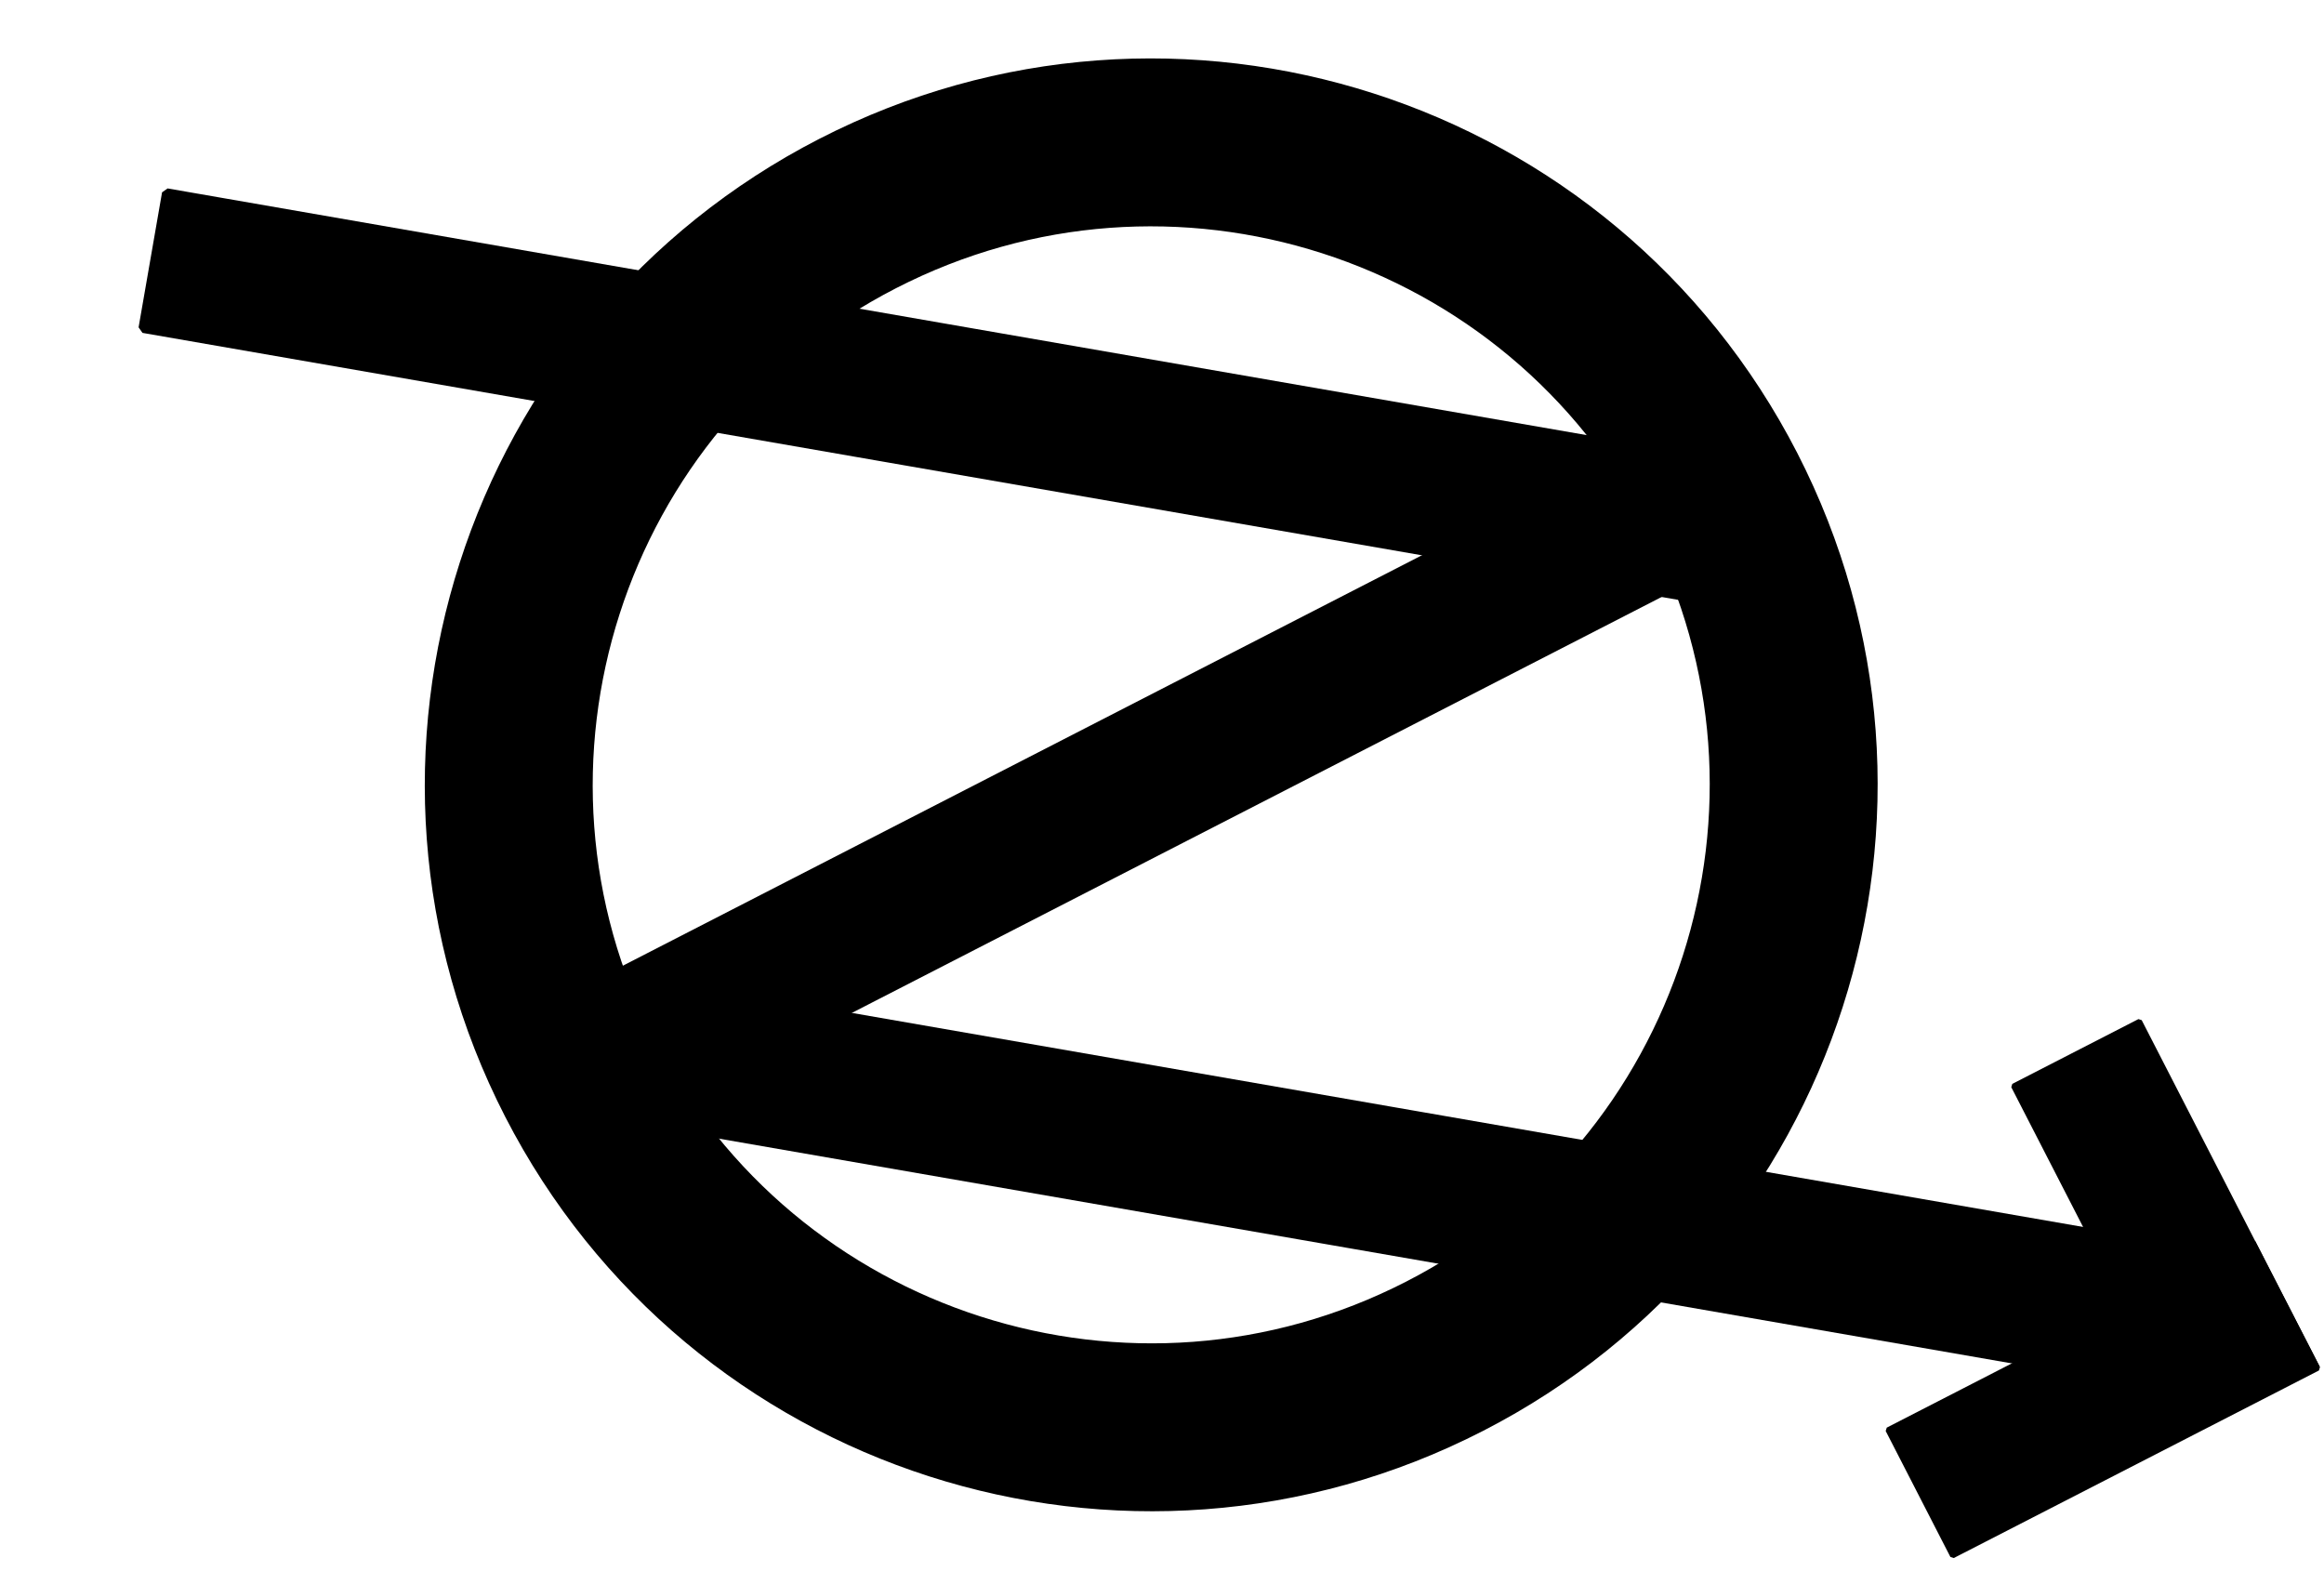 <?xml version="1.0" encoding="UTF-8" standalone="no"?>
<!-- Created with Inkscape (http://www.inkscape.org/) -->

<svg
   width="200.756mm"
   height="135.706mm"
   viewBox="0 0 200.756 135.706"
   version="1.1"
   id="svg1"
   xmlSpace="preserve"
   xmlns="http://www.w3.org/2000/svg"
   xmlnsSvg="http://www.w3.org/2000/svg"><defs
     id="defs1" /><g
     id="layer1"
     transform="translate(-0.245,-64.864)"><g
       id="g4374"
       transform="matrix(0.094,0.183,-0.183,0.094,149.161,18.243)"><path
         id="path4346"
         style="fill:none;stroke:#000000;stroke-width:70.507;stroke-linecap:round;stroke-linejoin:bevel;stroke-dasharray:none"
         d="m 662.66,405.27 c 0,148.96 -120.75,269.71 -269.71,269.71 -148.96,0 -269.71,-120.75 -269.71,-269.71 0,-148.96 120.75,-269.71 269.71,-269.71 148.96,0 269.71,120.75 269.71,269.71 z"
         transform="translate(-8.101,62.735)" /><path
         id="rect4350"
         style="fill:#000000;stroke:#000000;stroke-width:3.615;stroke-linecap:round;stroke-linejoin:bevel"
         d="m 352.84,203.67 h 57.953 V 666.288 730.23 H 352.84 Z" /><path
         id="rect4358"
         style="fill:#000000;stroke:#000000;stroke-width:4.026;stroke-linecap:round;stroke-linejoin:bevel"
         d="m 707.02,-306.87 h 57.543 V 350.7 H 707.02 Z"
         transform="rotate(37.05)" /><path
         id="rect4364"
         style="fill:#000000;stroke:#000000;stroke-width:4.026;stroke-linecap:round;stroke-linejoin:bevel"
         d="m 415.15,-66.127 h 57.543 v 657.57 H 415.15 Z"
         transform="rotate(37.05)" /><path
         id="rect4368"
         style="fill:#000000;stroke:#000000;stroke-width:2.095;stroke-linecap:round;stroke-linejoin:bevel"
         d="m 767.09,144.24 h 59.473 V 316.6 H 767.09 Z" /><path
         id="rect4370"
         style="fill:#000000;stroke:#000000;stroke-width:2.042;stroke-linecap:round;stroke-linejoin:bevel"
         d="m 144.23,-826.25 h 59.527 v 163.49 H 144.23 Z"
         transform="rotate(90)" /></g></g></svg>
